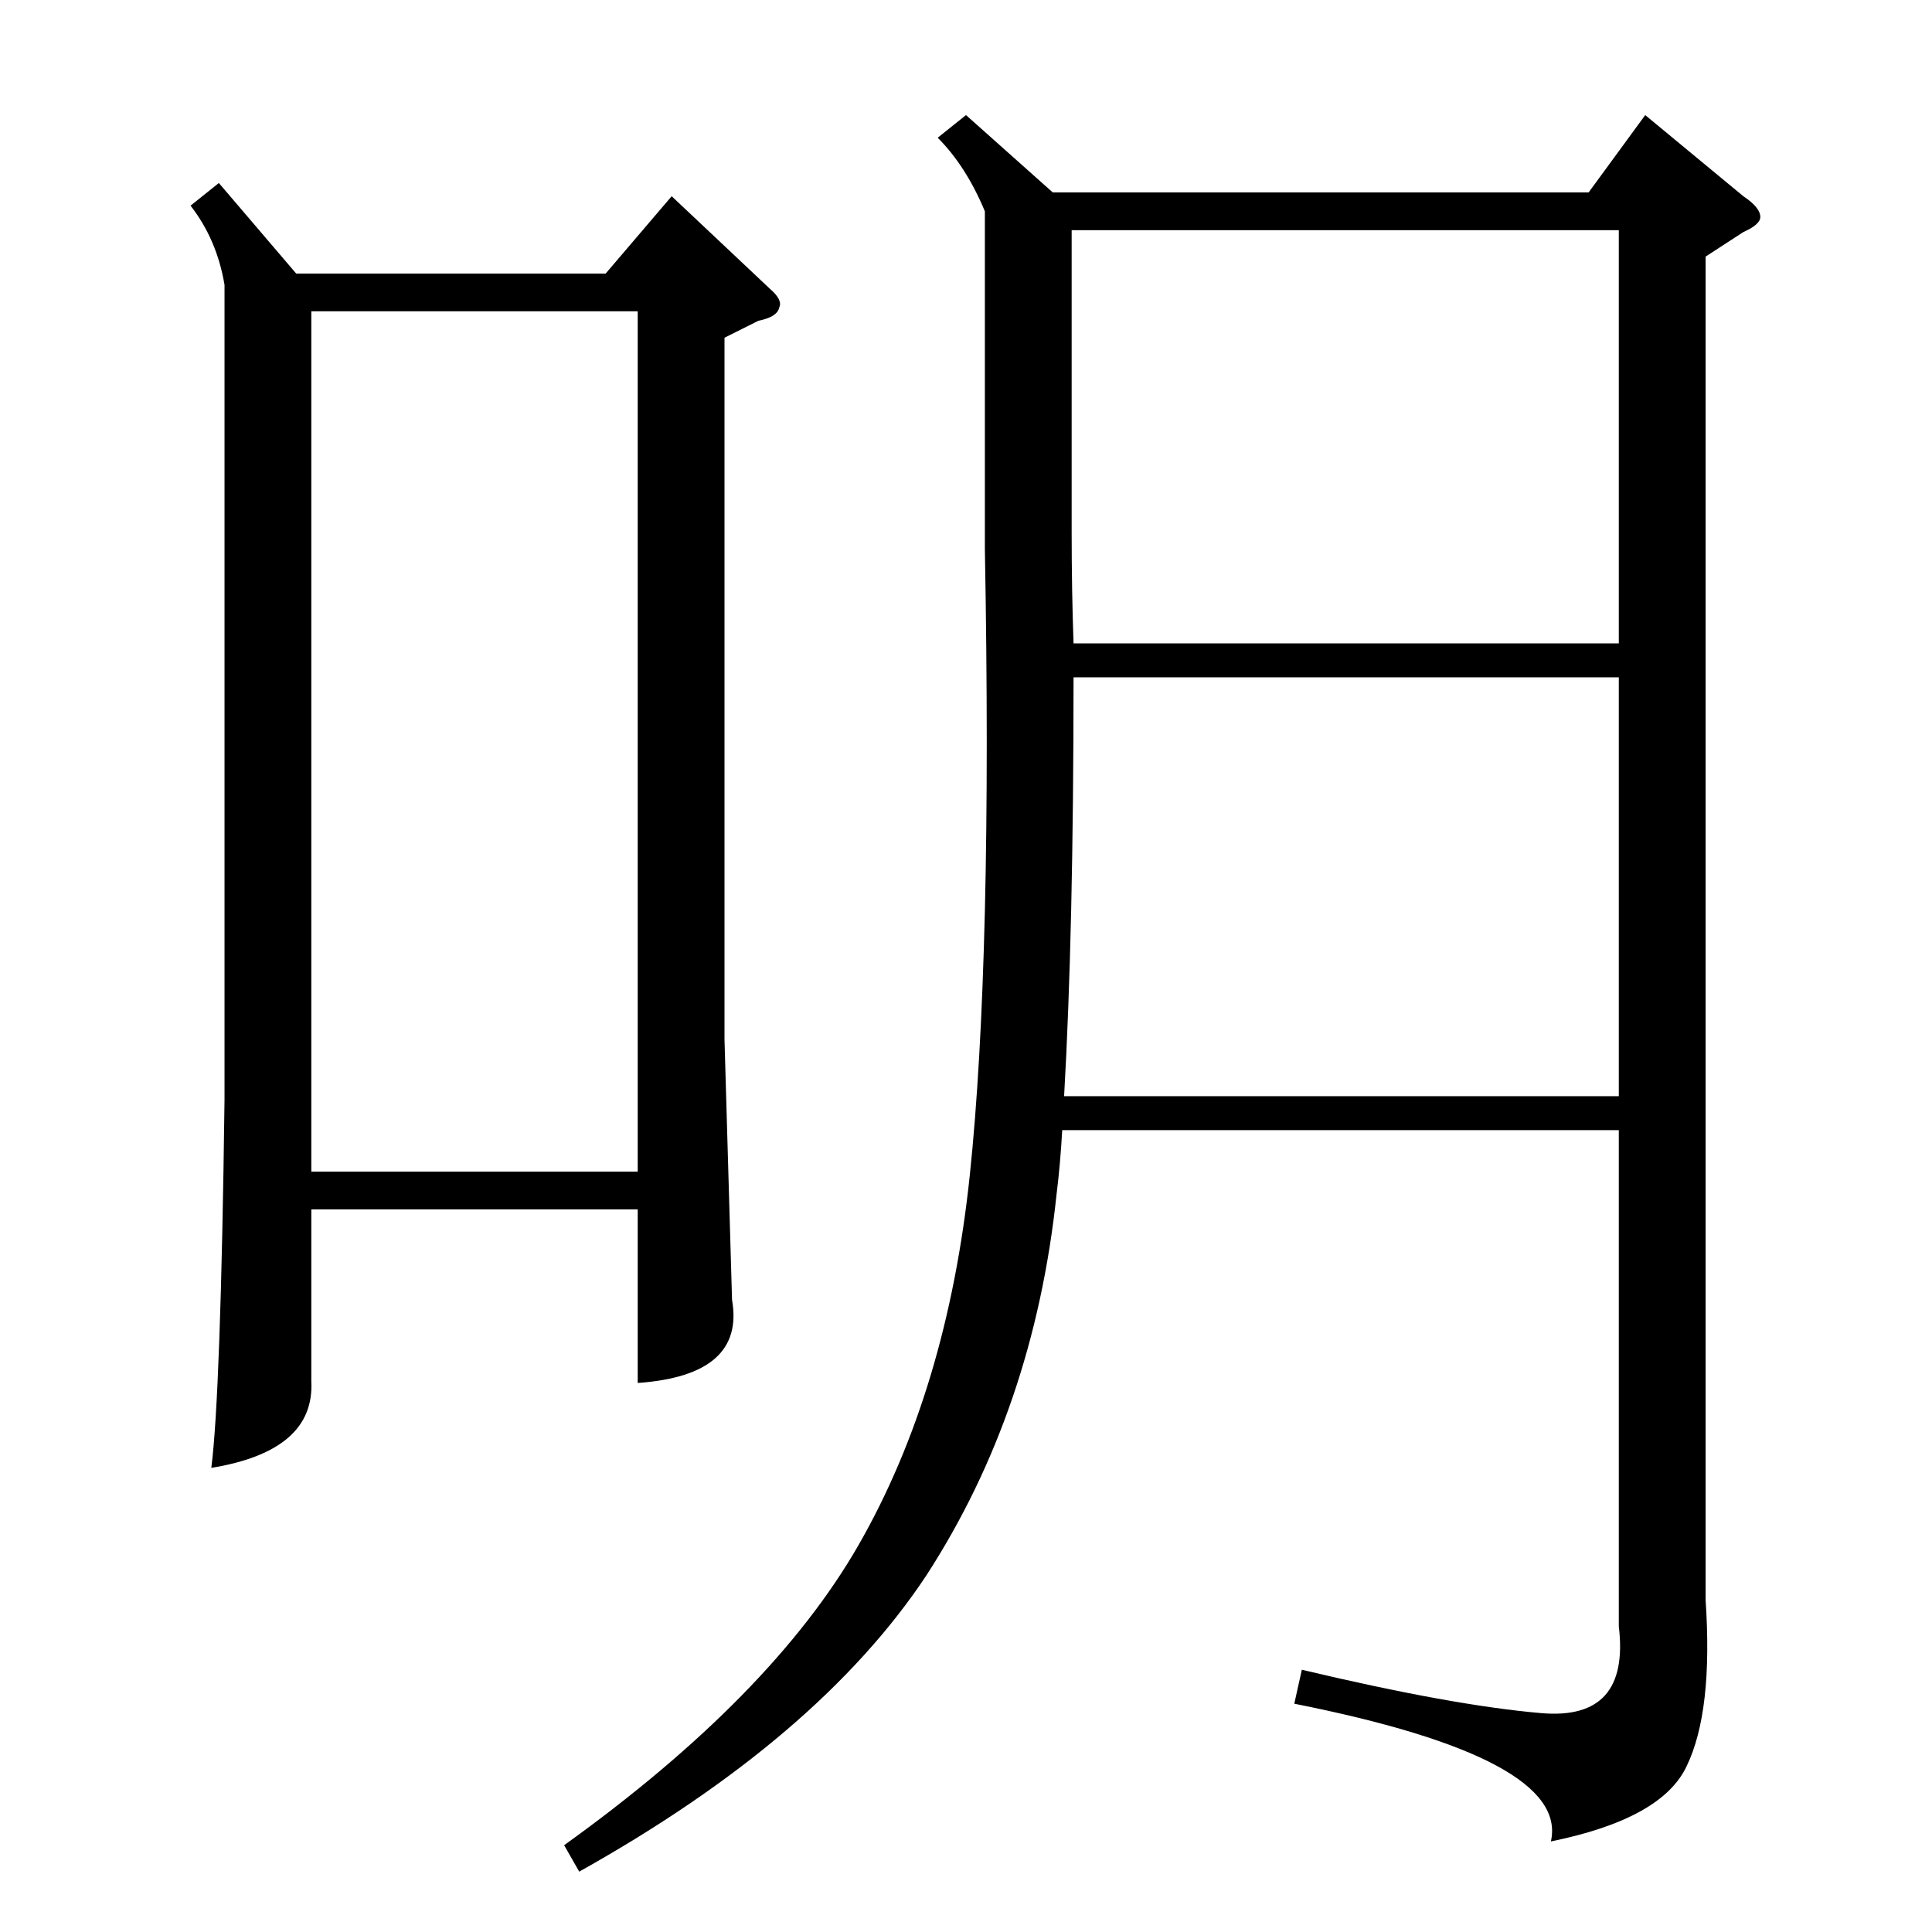 <?xml version="1.0" standalone="no"?>
<!DOCTYPE svg PUBLIC "-//W3C//DTD SVG 1.1//EN" "http://www.w3.org/Graphics/SVG/1.1/DTD/svg11.dtd" >
<svg xmlns="http://www.w3.org/2000/svg" xmlns:xlink="http://www.w3.org/1999/xlink" version="1.1" viewBox="0 -205 1024 1024">
  <g transform="matrix(1 0 0 -1 0 819)">
   <path fill="currentColor"
d="M904 888v-712q4 -59 -10 -88q-13 -28 -72 -40q10 44 -136 73l4 18q80 -19 127 -23t41 46v263h-295q-1 -18 -3 -34q-12 -114 -69 -202q-57 -86 -184 -157l-8 14q110 79 156 159q47 82 59 196t8 332v179q-10 24 -25 39l15 12l46 -41h284l30 41l52 -43q9 -6 9 -11
q0 -4 -9 -8zM116 927l41 -48h164l35 41l52 -49q7 -6 5 -10q-1 -5 -11 -7l-18 -9v-372l4 -138q7 -40 -50 -44v92h-173v-91q2 -37 -53 -46q5 39 7 195v432q-4 24 -18 42zM165 403h173v456h-173v-456zM569 665q0 -135 -5 -222h294v222h-289zM568 902v-160q0 -31 1 -59h289v219
h-290z" />
  </g>

</svg>
